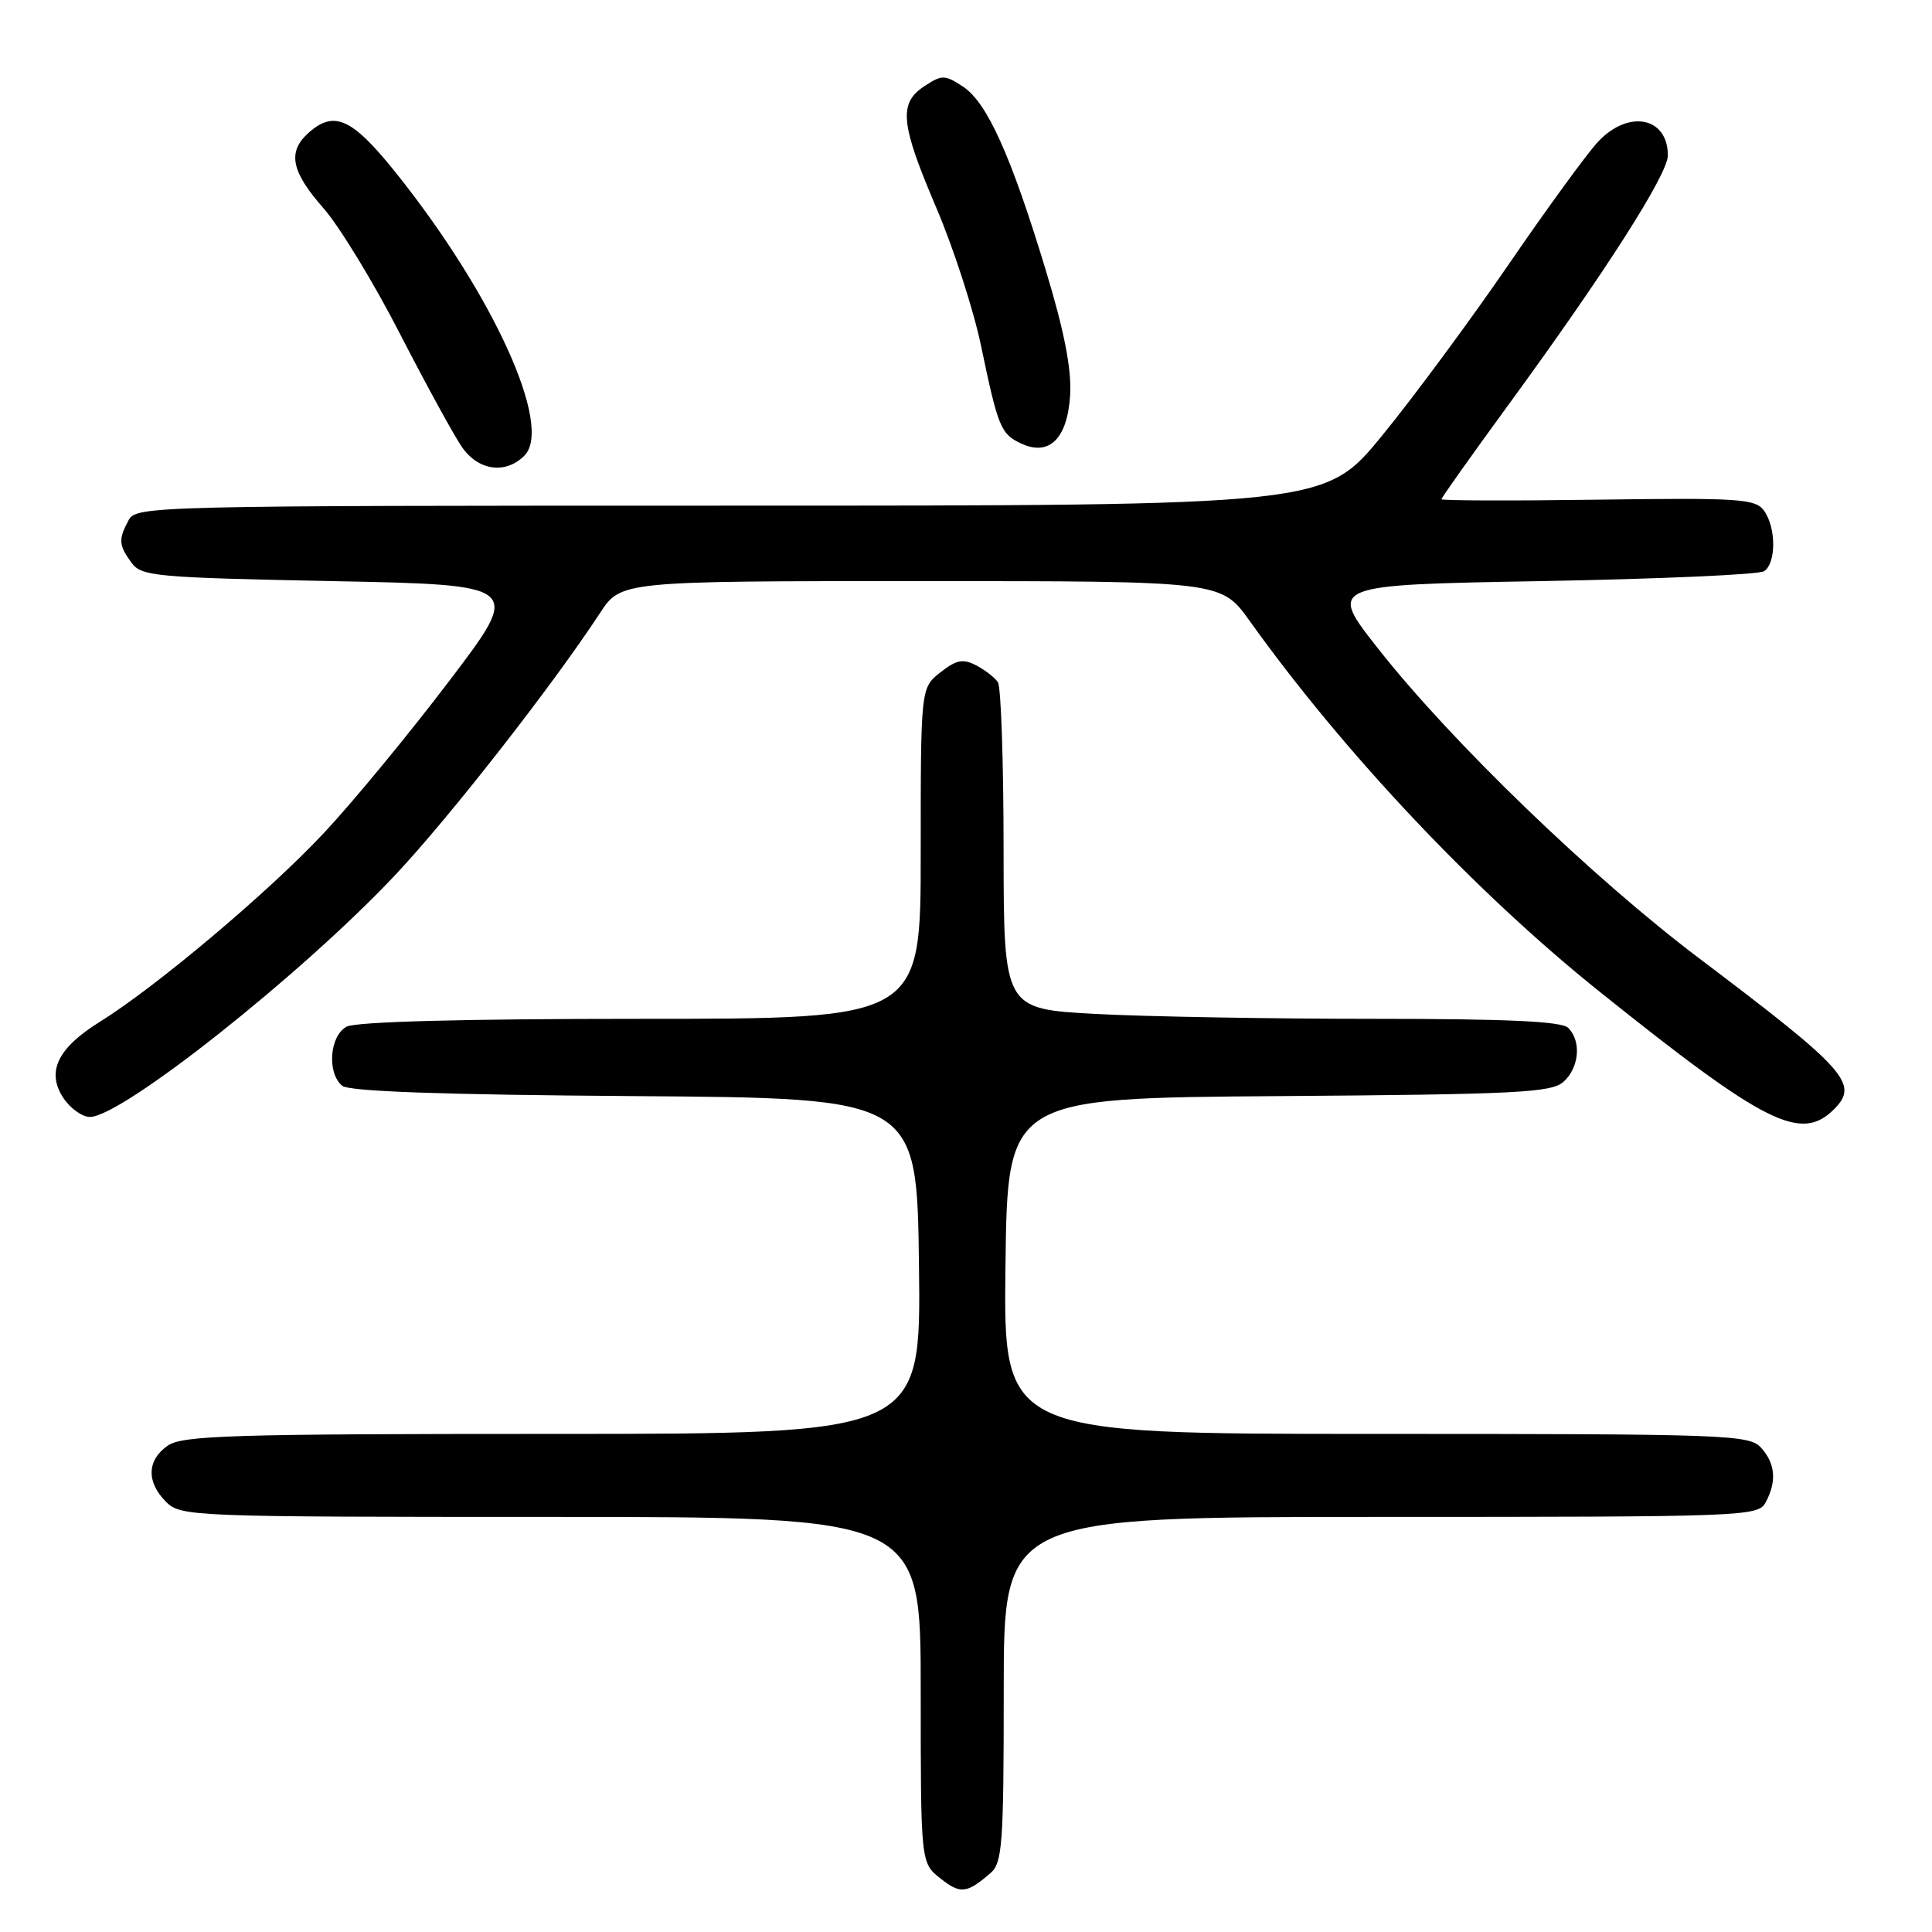 <?xml version="1.0" encoding="UTF-8" standalone="no"?>
<!DOCTYPE svg PUBLIC "-//W3C//DTD SVG 1.1//EN" "http://www.w3.org/Graphics/SVG/1.1/DTD/svg11.dtd" >
<svg xmlns="http://www.w3.org/2000/svg" xmlns:xlink="http://www.w3.org/1999/xlink" version="1.1" viewBox="0 0 256 256">
 <g >
 <path fill="currentColor"
d=" M 131.25 248.19 C 132.82 246.84 133.00 244.36 133.00 223.85 C 133.00 201.00 133.00 201.00 182.96 201.00 C 231.34 201.00 232.96 200.94 233.96 199.07 C 235.45 196.29 235.25 193.93 233.35 191.83 C 231.78 190.10 228.88 190.00 182.33 190.00 C 132.96 190.00 132.96 190.00 133.23 167.75 C 133.50 145.50 133.50 145.50 169.44 145.24 C 201.12 145.01 205.59 144.78 207.19 143.33 C 209.26 141.45 209.56 137.96 207.80 136.20 C 206.93 135.33 199.79 135.00 181.96 135.00 C 168.40 135.00 151.84 134.71 145.16 134.35 C 133.00 133.69 133.00 133.69 132.98 112.60 C 132.98 100.99 132.64 91.00 132.23 90.40 C 131.83 89.79 130.54 88.79 129.36 88.17 C 127.60 87.25 126.74 87.42 124.61 89.09 C 122.00 91.15 122.00 91.15 122.00 113.07 C 122.00 135.00 122.00 135.00 84.93 135.00 C 61.30 135.00 47.17 135.38 45.93 136.04 C 43.67 137.25 43.30 142.17 45.34 143.87 C 46.25 144.62 58.50 145.06 84.09 145.24 C 121.50 145.50 121.50 145.50 121.77 167.75 C 122.04 190.00 122.04 190.00 73.24 190.00 C 30.70 190.00 24.16 190.20 22.22 191.56 C 19.46 193.49 19.38 196.38 22.00 199.00 C 23.95 200.95 25.33 201.00 73.00 201.00 C 122.00 201.00 122.00 201.00 122.00 223.93 C 122.00 246.85 122.00 246.85 124.62 248.91 C 127.27 251.00 128.09 250.91 131.25 248.19 Z  M 243.02 146.98 C 246.38 143.62 244.70 141.75 225.17 127.00 C 210.98 116.29 192.36 98.33 182.65 86.00 C 175.95 77.50 175.95 77.50 204.23 77.00 C 219.78 76.72 233.06 76.14 233.75 75.69 C 235.37 74.64 235.36 69.87 233.73 67.65 C 232.59 66.09 230.45 65.95 211.73 66.21 C 200.33 66.37 191.00 66.34 191.00 66.15 C 191.00 65.95 194.99 60.33 199.87 53.65 C 212.71 36.07 221.00 23.10 221.00 20.59 C 221.00 15.51 215.81 14.48 211.78 18.75 C 210.35 20.26 205.04 27.55 199.97 34.94 C 194.90 42.34 187.34 52.58 183.16 57.69 C 175.56 67.00 175.56 67.00 96.82 67.00 C 19.99 67.00 18.05 67.05 17.04 68.93 C 15.67 71.48 15.73 72.24 17.42 74.56 C 18.74 76.37 20.56 76.53 44.01 77.00 C 69.19 77.50 69.19 77.50 59.58 90.16 C 54.30 97.12 46.82 106.21 42.95 110.34 C 35.69 118.12 20.71 130.75 13.21 135.41 C 7.63 138.88 6.12 142.01 8.38 145.46 C 9.30 146.86 10.89 148.00 11.92 148.00 C 16.14 148.00 40.04 129.06 52.39 115.92 C 59.58 108.28 73.26 90.77 79.49 81.25 C 82.27 77.00 82.27 77.00 122.04 77.00 C 161.81 77.00 161.81 77.00 165.57 82.25 C 178.08 99.76 195.61 118.33 212.00 131.44 C 233.93 149.00 238.64 151.36 243.02 146.98 Z  M 69.48 60.38 C 73.34 56.52 65.31 38.91 52.34 22.75 C 46.61 15.62 44.24 14.57 40.83 17.65 C 38.07 20.15 38.60 22.74 42.83 27.55 C 44.94 29.94 49.51 37.43 52.98 44.20 C 56.46 50.96 60.17 57.74 61.22 59.25 C 63.40 62.38 66.99 62.87 69.48 60.38 Z  M 141.80 52.34 C 142.00 48.90 141.03 43.91 138.56 35.77 C 133.96 20.60 130.79 13.56 127.59 11.47 C 125.18 9.89 124.82 9.89 122.50 11.41 C 119.03 13.68 119.30 16.38 124.10 27.61 C 126.35 32.89 129.01 41.10 130.00 45.85 C 132.25 56.64 132.61 57.51 135.31 58.77 C 139.03 60.51 141.45 58.12 141.80 52.34 Z "/>
</g>
</svg>